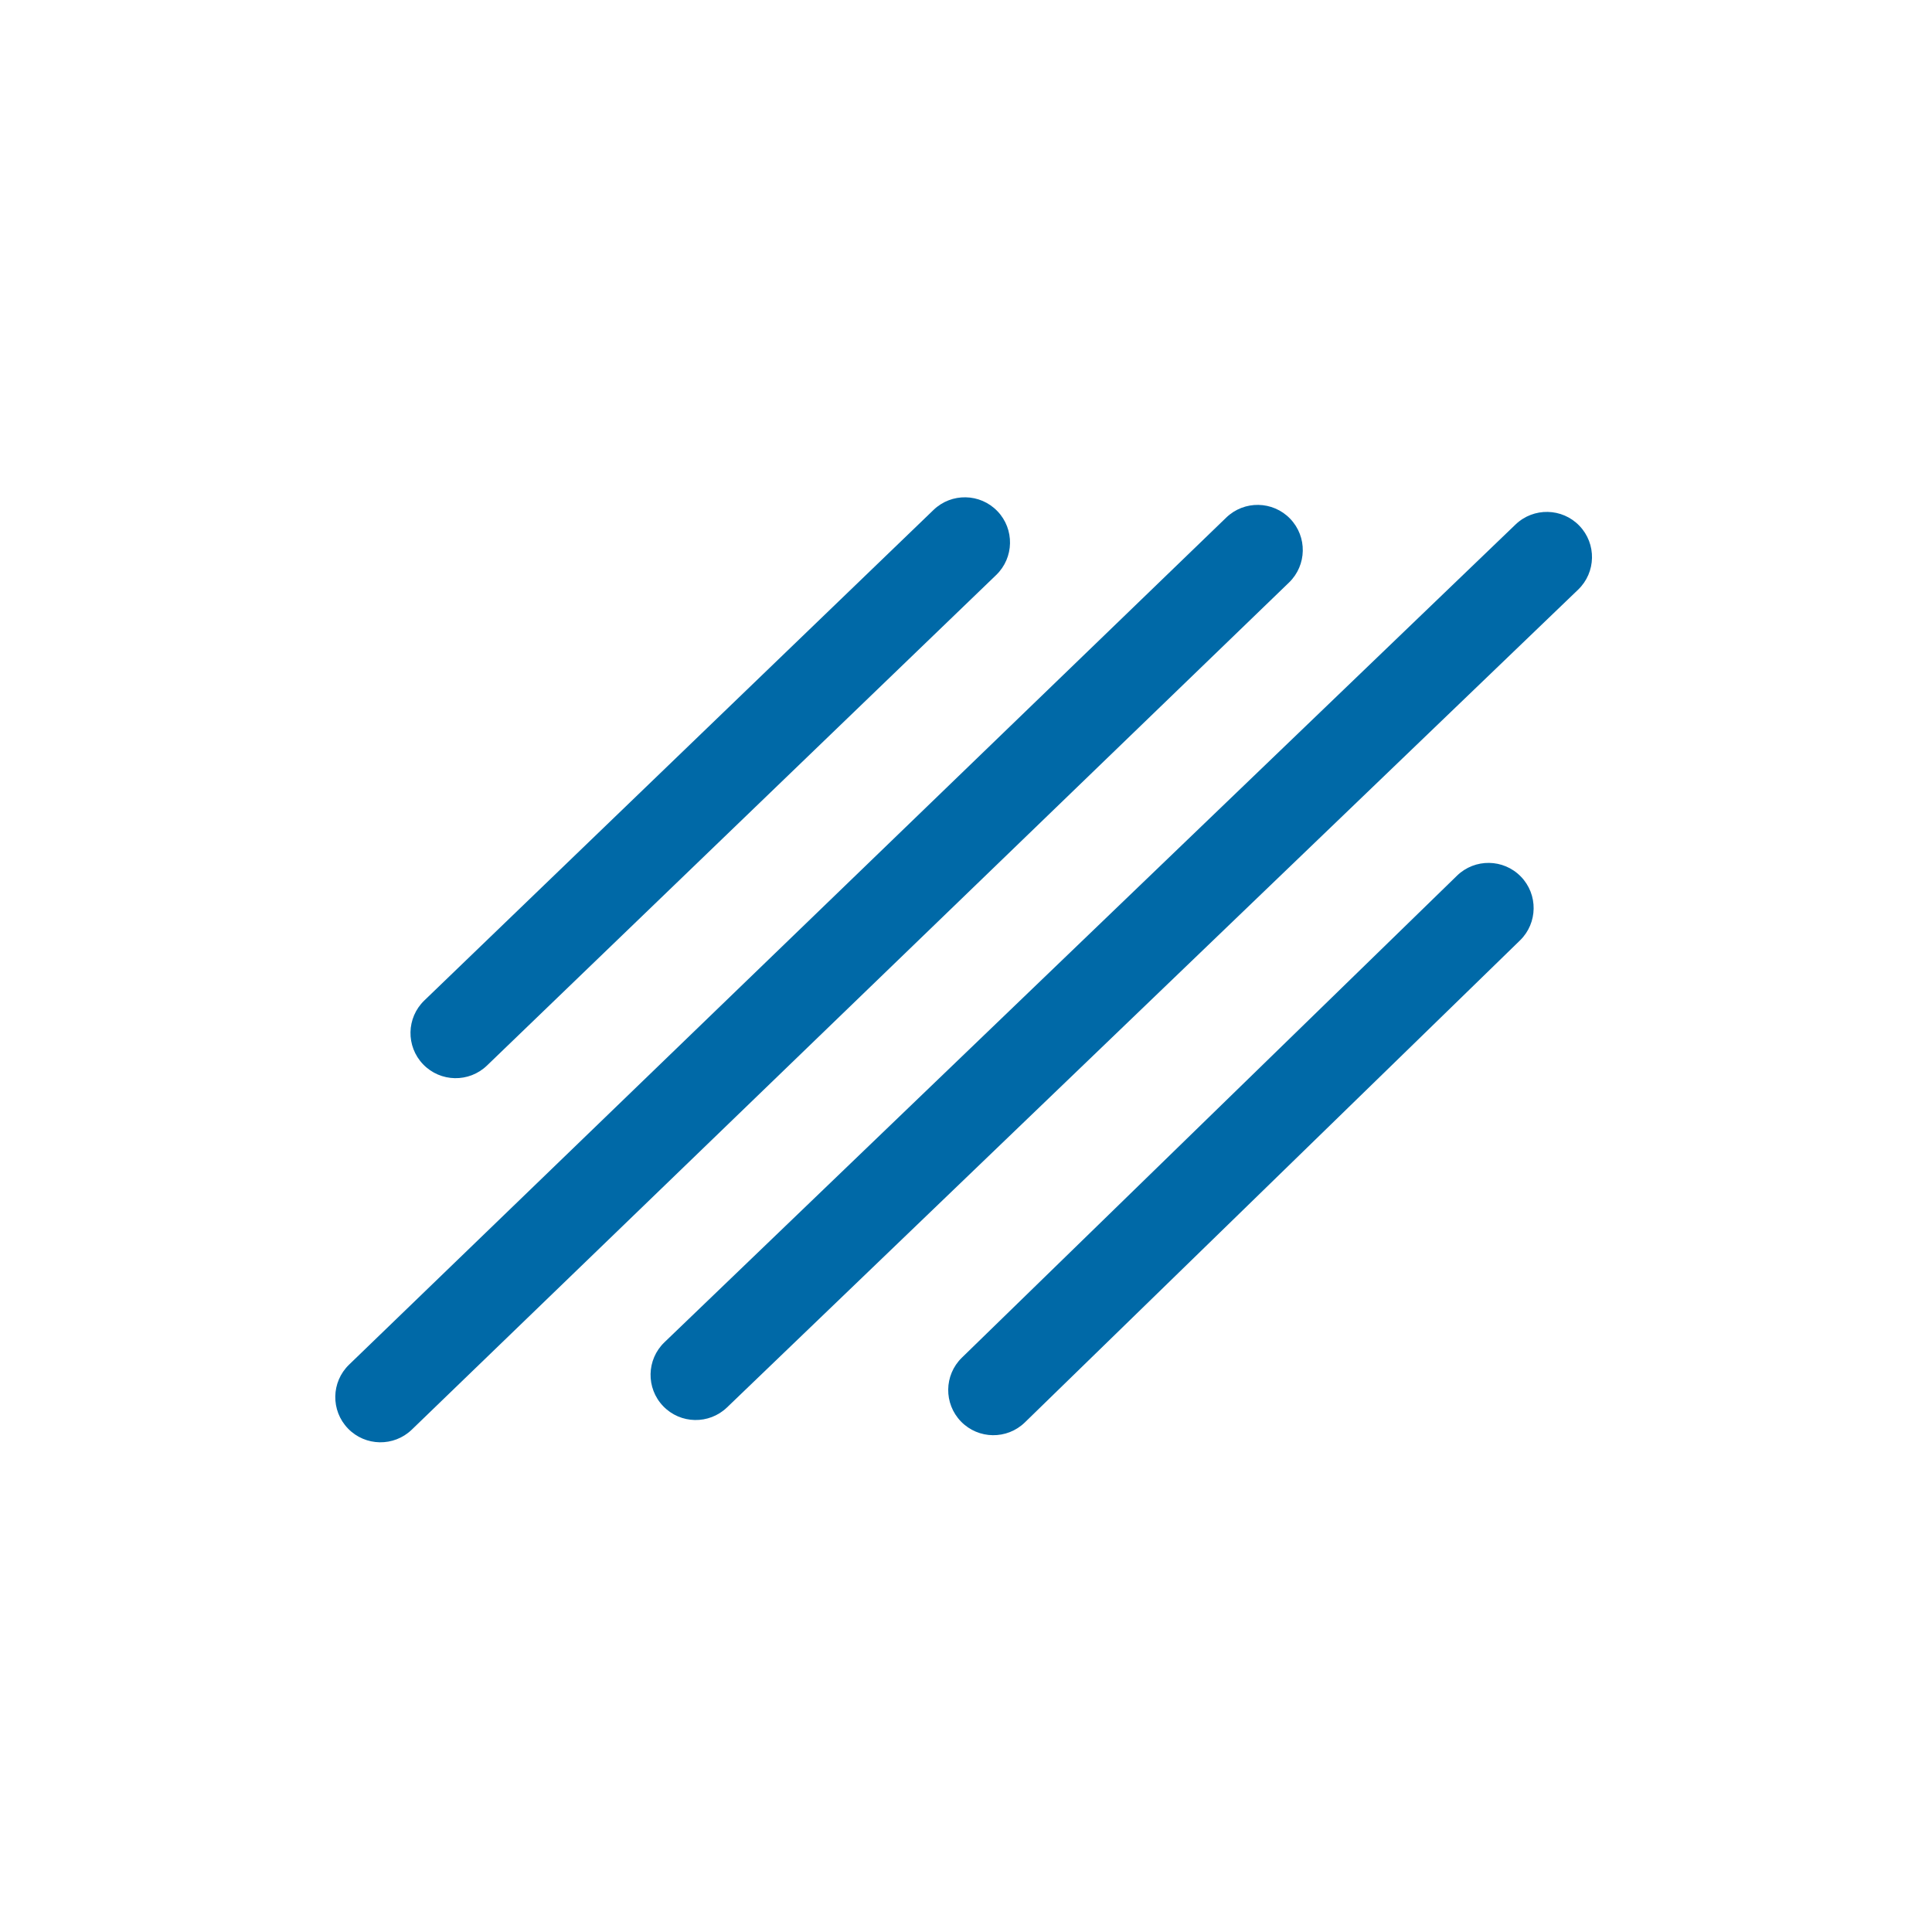 <?xml version="1.0" encoding="UTF-8"?>
<svg width="175px" height="175px" viewBox="0 0 175 175" version="1.1" xmlns="http://www.w3.org/2000/svg" xmlns:xlink="http://www.w3.org/1999/xlink">
    <!-- Generator: Sketch 54.1 (76490) - https://sketchapp.com -->
    <title>Group 6 Copy</title>
    <desc>Created with Sketch.</desc>
    <g id="logo" stroke="none" stroke-width="1" fill="none" fill-rule="evenodd">
        <g id="Group-6-Copy">
            <rect id="Rectangle-Copy-10" fill="#FFFFFF" x="0" y="0" width="175" height="175"></rect>
            <g id="Group" transform="translate(30, 43)" fill="#0069A7" fill-rule="nonzero">
                <g id="Group-5">
                    <path d="M8.029,87.132 C6.431,88.73 3.841,88.73 2.244,87.132 C0.646,85.535 0.646,82.944 2.244,81.347 L80.347,3.244 C81.944,1.646 84.535,1.646 86.132,3.244 C87.73,4.841 87.73,7.431 86.132,9.029 L8.029,87.132 Z" id="Path-5-Copy-13" transform="translate(44.188, 45.188) rotate(1) translate(-44.188, -45.188) "></path>
                    <path d="M37.27,85.706 C35.696,87.327 33.106,87.366 31.485,85.792 C29.864,84.219 29.825,81.629 31.399,80.007 L105.86,3.287 C107.434,1.666 110.024,1.627 111.645,3.201 C113.266,4.774 113.305,7.364 111.732,8.986 L37.27,85.706 Z" id="Path-5-Copy-14" transform="translate(71.565, 44.496) rotate(2) translate(-71.565, -44.496) "></path>
                    <path d="M14.111,53.516 C12.484,55.084 9.894,55.035 8.327,53.408 C6.759,51.781 6.807,49.191 8.434,47.624 L54.558,3.19 C56.185,1.623 58.775,1.671 60.342,3.298 C61.91,4.925 61.861,7.515 60.234,9.083 L14.111,53.516 Z" id="Path-5-Copy-15"></path>
                    <path d="M63.268,86.178 C61.677,87.782 59.087,87.793 57.483,86.202 C55.879,84.61 55.868,82.02 57.459,80.416 L101.537,35.983 C103.128,34.379 105.719,34.368 107.323,35.959 C108.927,37.55 108.937,40.141 107.346,41.745 L63.268,86.178 Z" id="Path-5-Copy-16" transform="translate(82.403, 61.08) rotate(1) translate(-82.403, -61.08) "></path>
                </g>
            </g>
        </g>
    </g>
</svg>